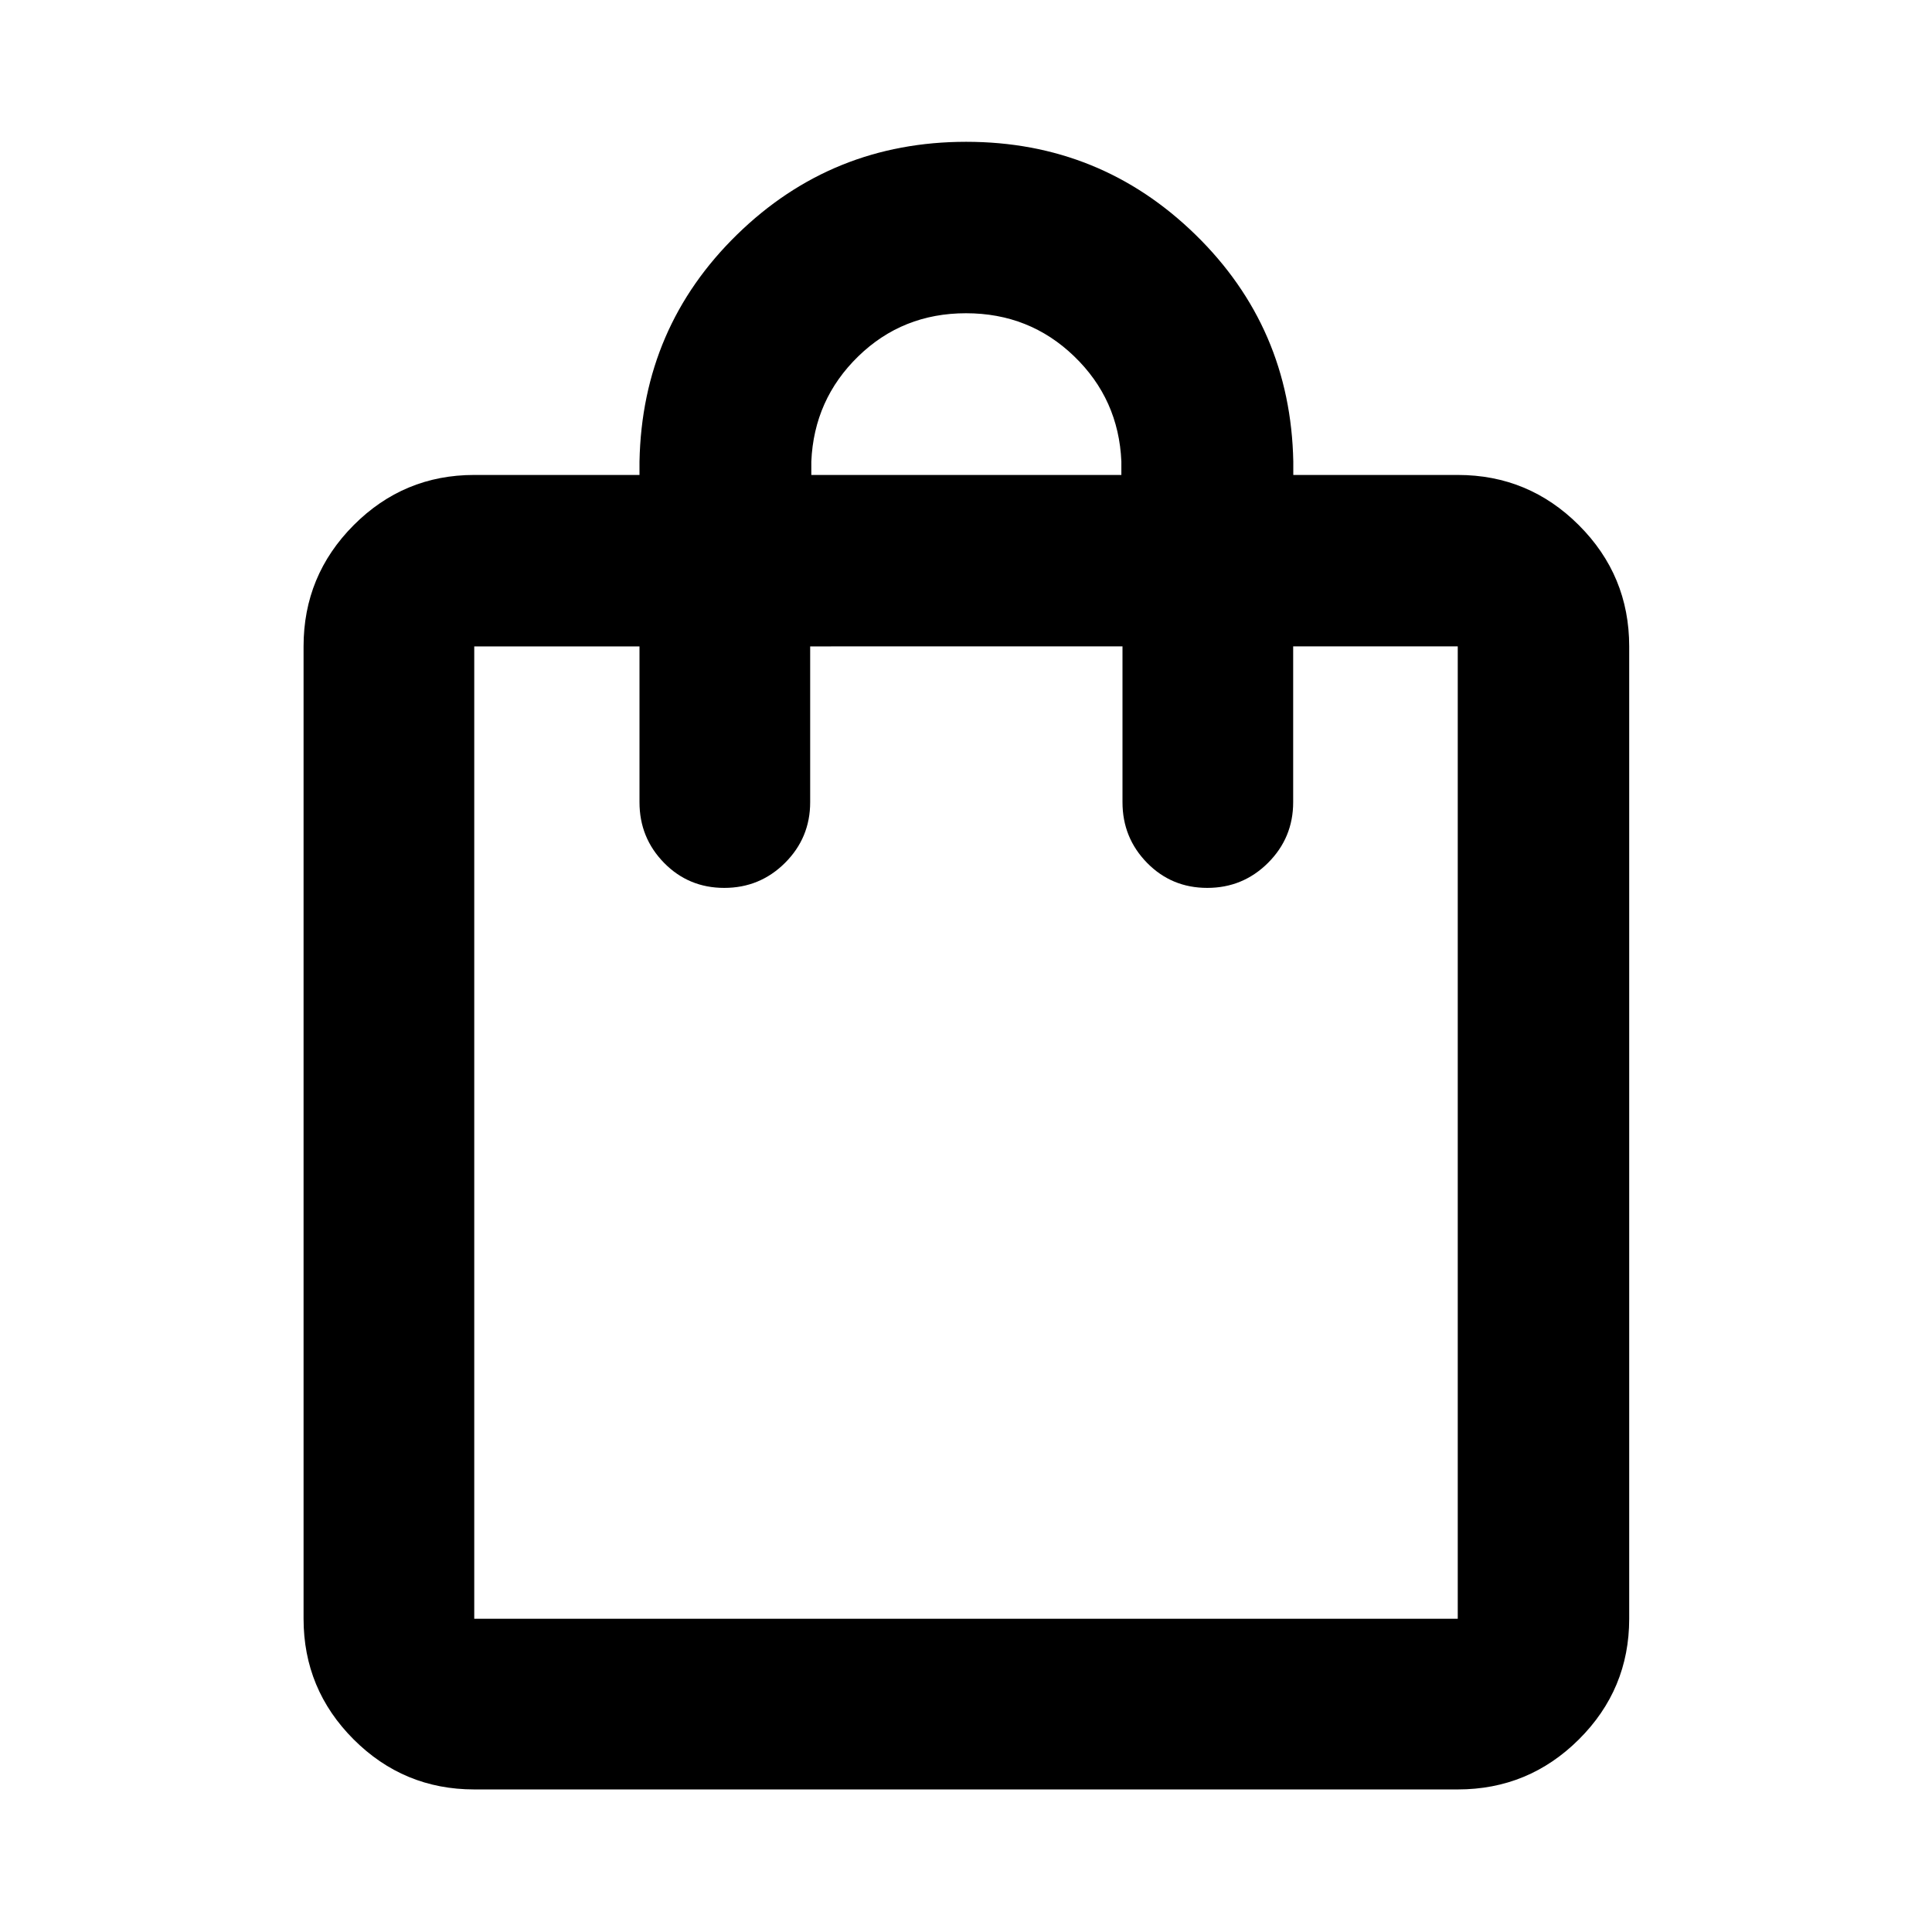 <svg xmlns="http://www.w3.org/2000/svg" height="40" viewBox="0 -960 960 960" width="40"><path d="M235.65-70.84q-35.06 0-59.94-24.87-24.87-24.88-24.87-59.94v-483.16q0-35.22 24.87-60.21Q200.59-724 235.65-724h82.11v-6.67q1.32-66.72 48.51-112.79 47.18-46.08 113.82-46.08 66.63 0 113.93 46.15 47.29 46.16 48.61 112.72v6.67h81.72q35.22 0 60.2 24.98 24.99 24.99 24.99 60.21v483.16q0 35.06-24.99 59.94-24.98 24.87-60.2 24.87h-488.7Zm0-84.81h488.7v-483.16h-81.78v77.43q0 17.66-12.48 30.12-12.49 12.45-30.21 12.45-17.71 0-29.92-12.45-12.2-12.46-12.2-30.12v-77.43H402.57v77.43q0 17.66-12.48 30.12-12.49 12.45-30.21 12.45-17.71 0-29.92-12.45-12.2-12.46-12.2-30.12v-77.43h-82.11v483.16ZM403.14-724H557.2v-6.67q-1.32-30.97-23.49-52.32-22.16-21.36-53.7-21.36-31.55 0-53.55 21.42-22 21.41-23.32 52.26v6.67ZM235.65-155.65v-483.16 483.16Z"/></svg>